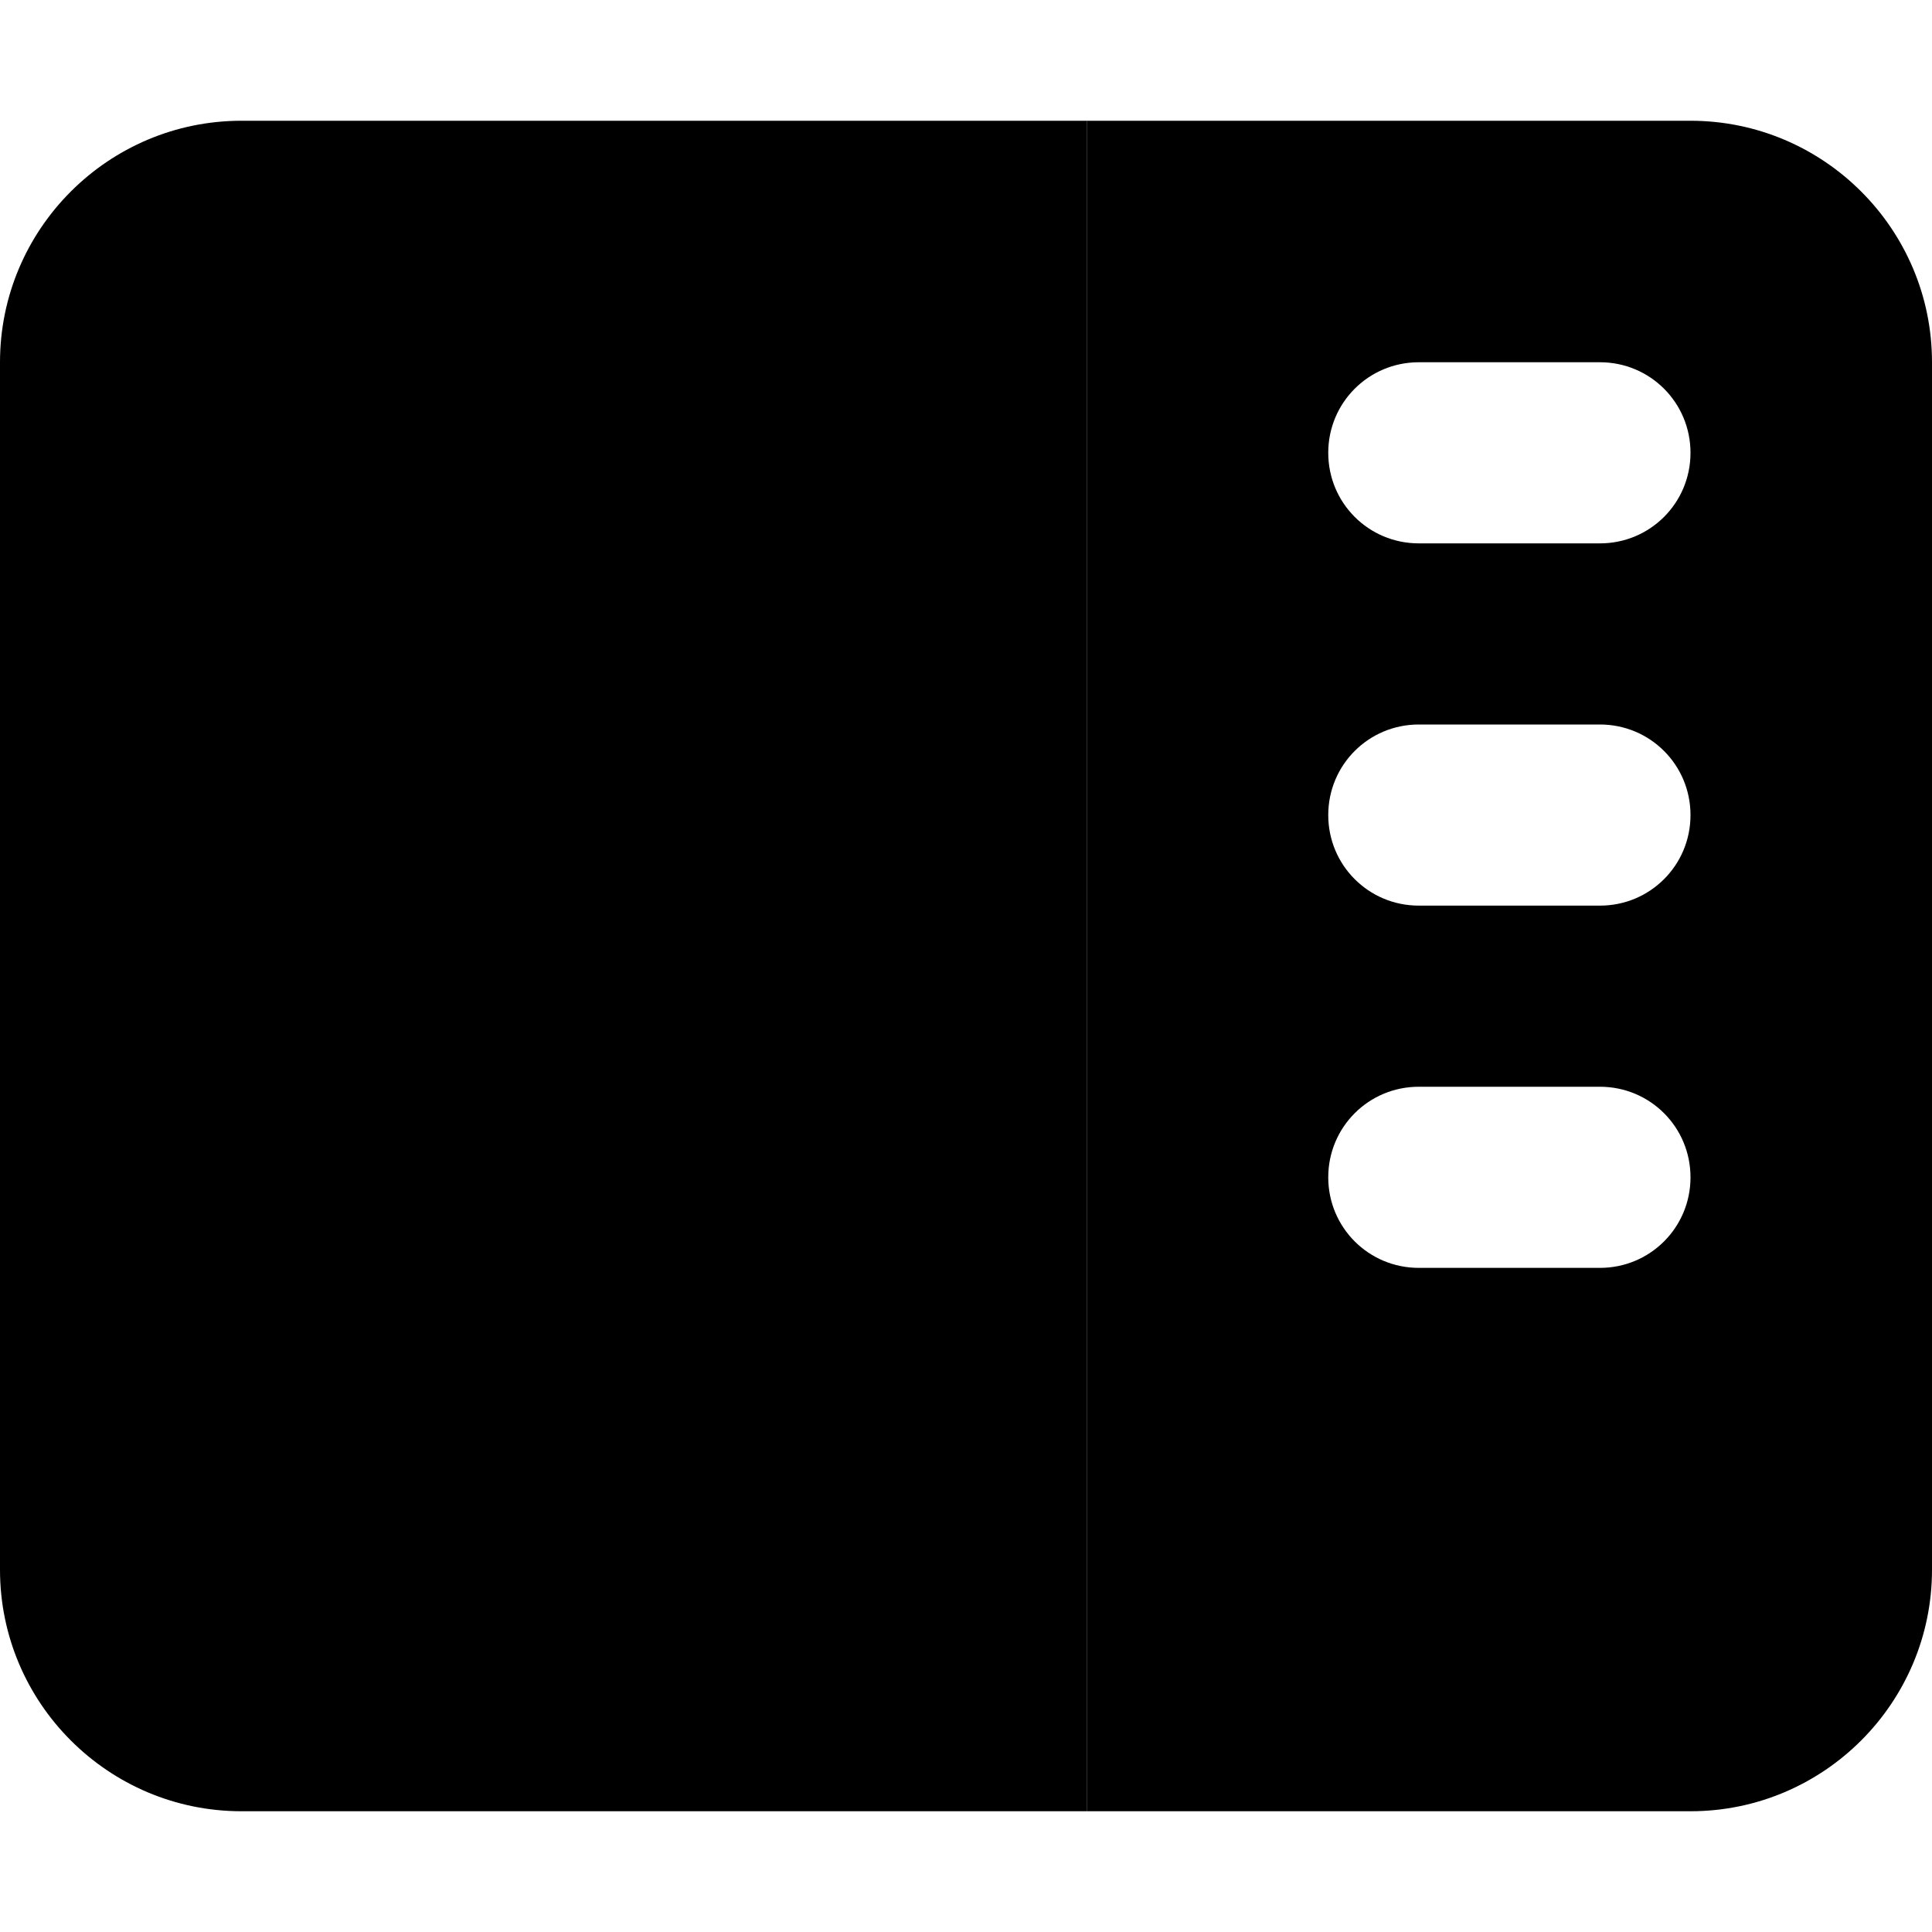 <svg xmlns="http://www.w3.org/2000/svg" width="24" height="24" viewBox="0 0 512 512">
    <path class="pr-icon-duotone-secondary" d="M0 96C0 60.7 28.7 32 64 32l224 0 0 448L64 480c-35.3 0-64-28.7-64-64L0 96z"/>
    <path class="pr-icon-duotone-primary" d="M448 32c35.3 0 64 28.7 64 64l0 320c0 35.3-28.7 64-64 64l-160 0 0-448 160 0zM424 96l-48 0c-13.3 0-24 10.7-24 24s10.7 24 24 24l48 0c13.3 0 24-10.7 24-24s-10.7-24-24-24zm24 120c0-13.3-10.7-24-24-24l-48 0c-13.3 0-24 10.7-24 24s10.7 24 24 24l48 0c13.3 0 24-10.7 24-24zm-24 72l-48 0c-13.3 0-24 10.7-24 24s10.7 24 24 24l48 0c13.3 0 24-10.7 24-24s-10.7-24-24-24z"/>
</svg>
